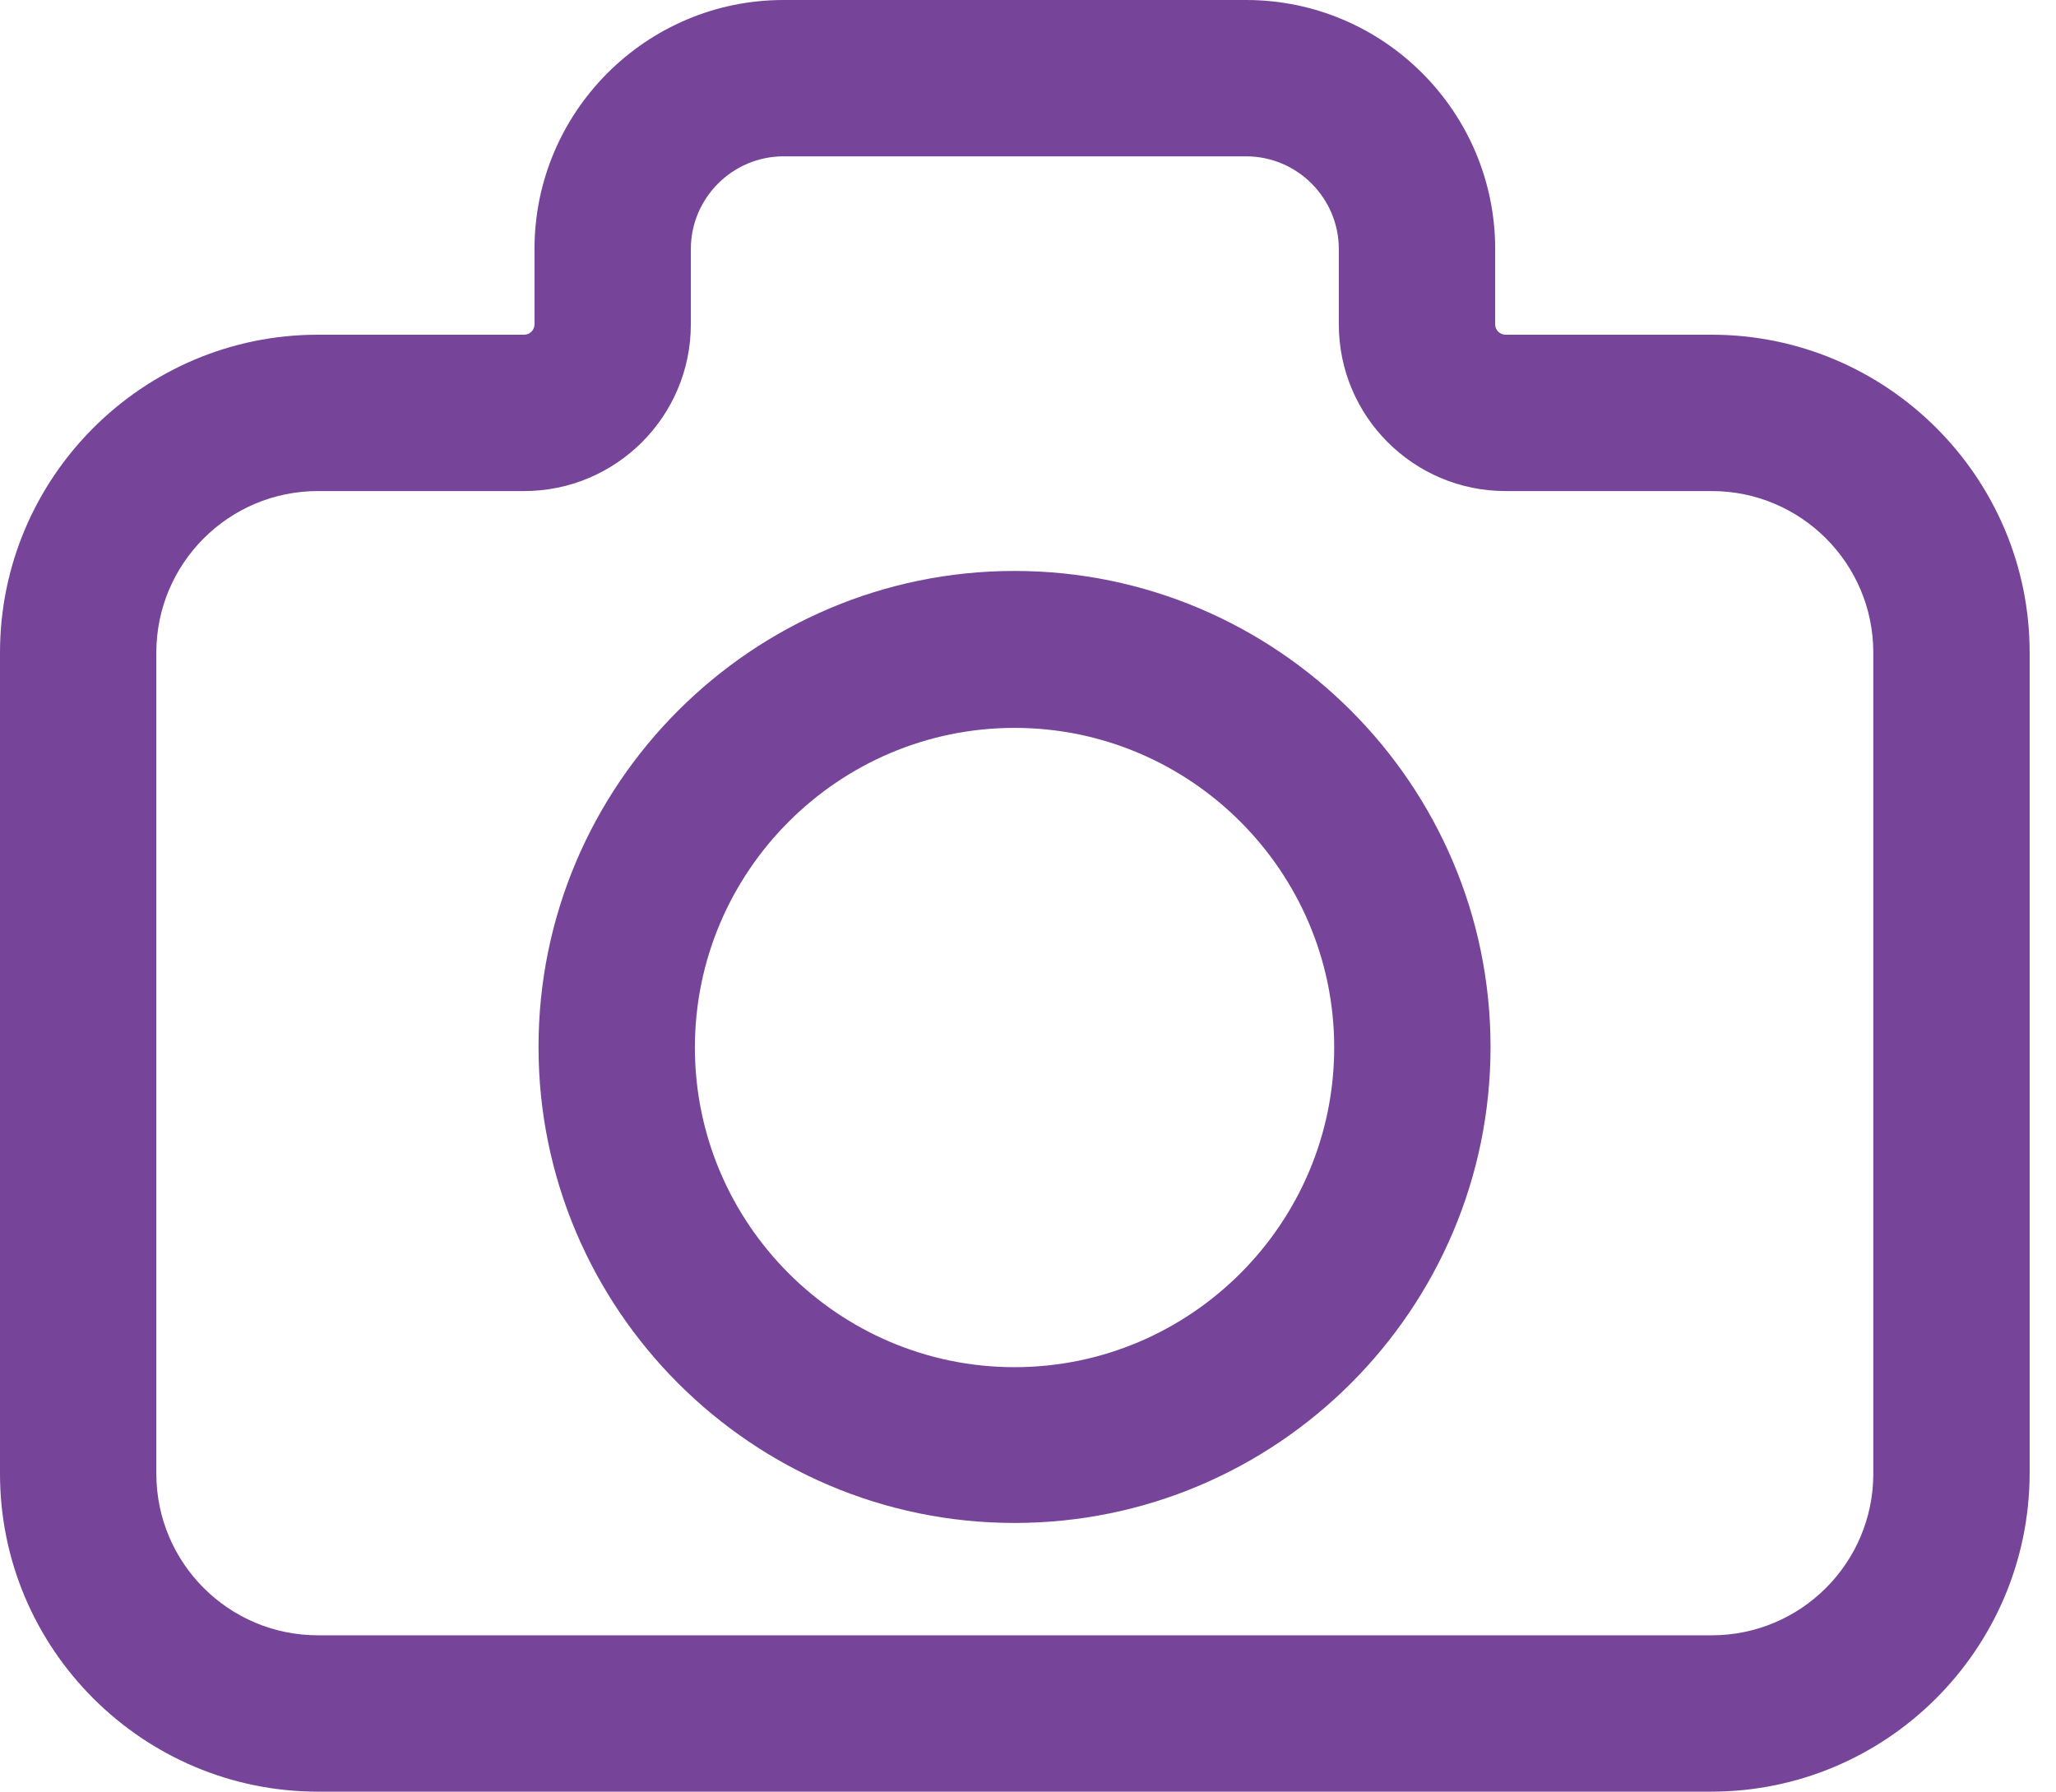 <svg width="70" height="61" viewBox="0 0 70 61" fill="none" xmlns="http://www.w3.org/2000/svg">
<path d="M58.26 61H10.824C4.87 61 0 56.15 0 50.176V22.22C0 16.265 4.85 11.396 10.824 11.396H17.843C18.04 11.396 18.198 11.238 18.198 11.041V8.478C18.198 3.805 22.003 0 26.675 0H42.428C47.1 0 50.906 3.805 50.906 8.478V11.041C50.906 11.238 51.063 11.396 51.261 11.396H58.279C64.233 11.396 69.103 16.246 69.103 22.22V50.176C69.083 56.15 64.233 61 58.26 61ZM10.824 16.719C7.788 16.719 5.323 19.183 5.323 22.22V50.176C5.323 53.212 7.788 55.677 10.824 55.677H58.279C61.315 55.677 63.78 53.212 63.78 50.176V22.22C63.78 19.183 61.315 16.719 58.279 16.719H51.261C48.126 16.719 45.582 14.175 45.582 11.041V8.478C45.582 6.743 44.163 5.323 42.428 5.323H26.675C24.94 5.323 23.521 6.743 23.521 8.478V11.041C23.521 14.175 20.977 16.719 17.843 16.719H10.824Z" fill="#76459A"/>
<path d="M34.542 51.852C25.61 51.852 18.335 44.577 18.335 35.646C18.335 26.715 25.61 19.439 34.542 19.439C43.473 19.439 50.748 26.715 50.748 35.646C50.748 44.577 43.473 51.852 34.542 51.852ZM34.542 24.782C28.548 24.782 23.659 29.672 23.659 35.665C23.659 41.659 28.548 46.548 34.542 46.548C40.535 46.548 45.425 41.659 45.425 35.665C45.425 29.672 40.535 24.782 34.542 24.782Z" fill="#76459A"/>
</svg>
